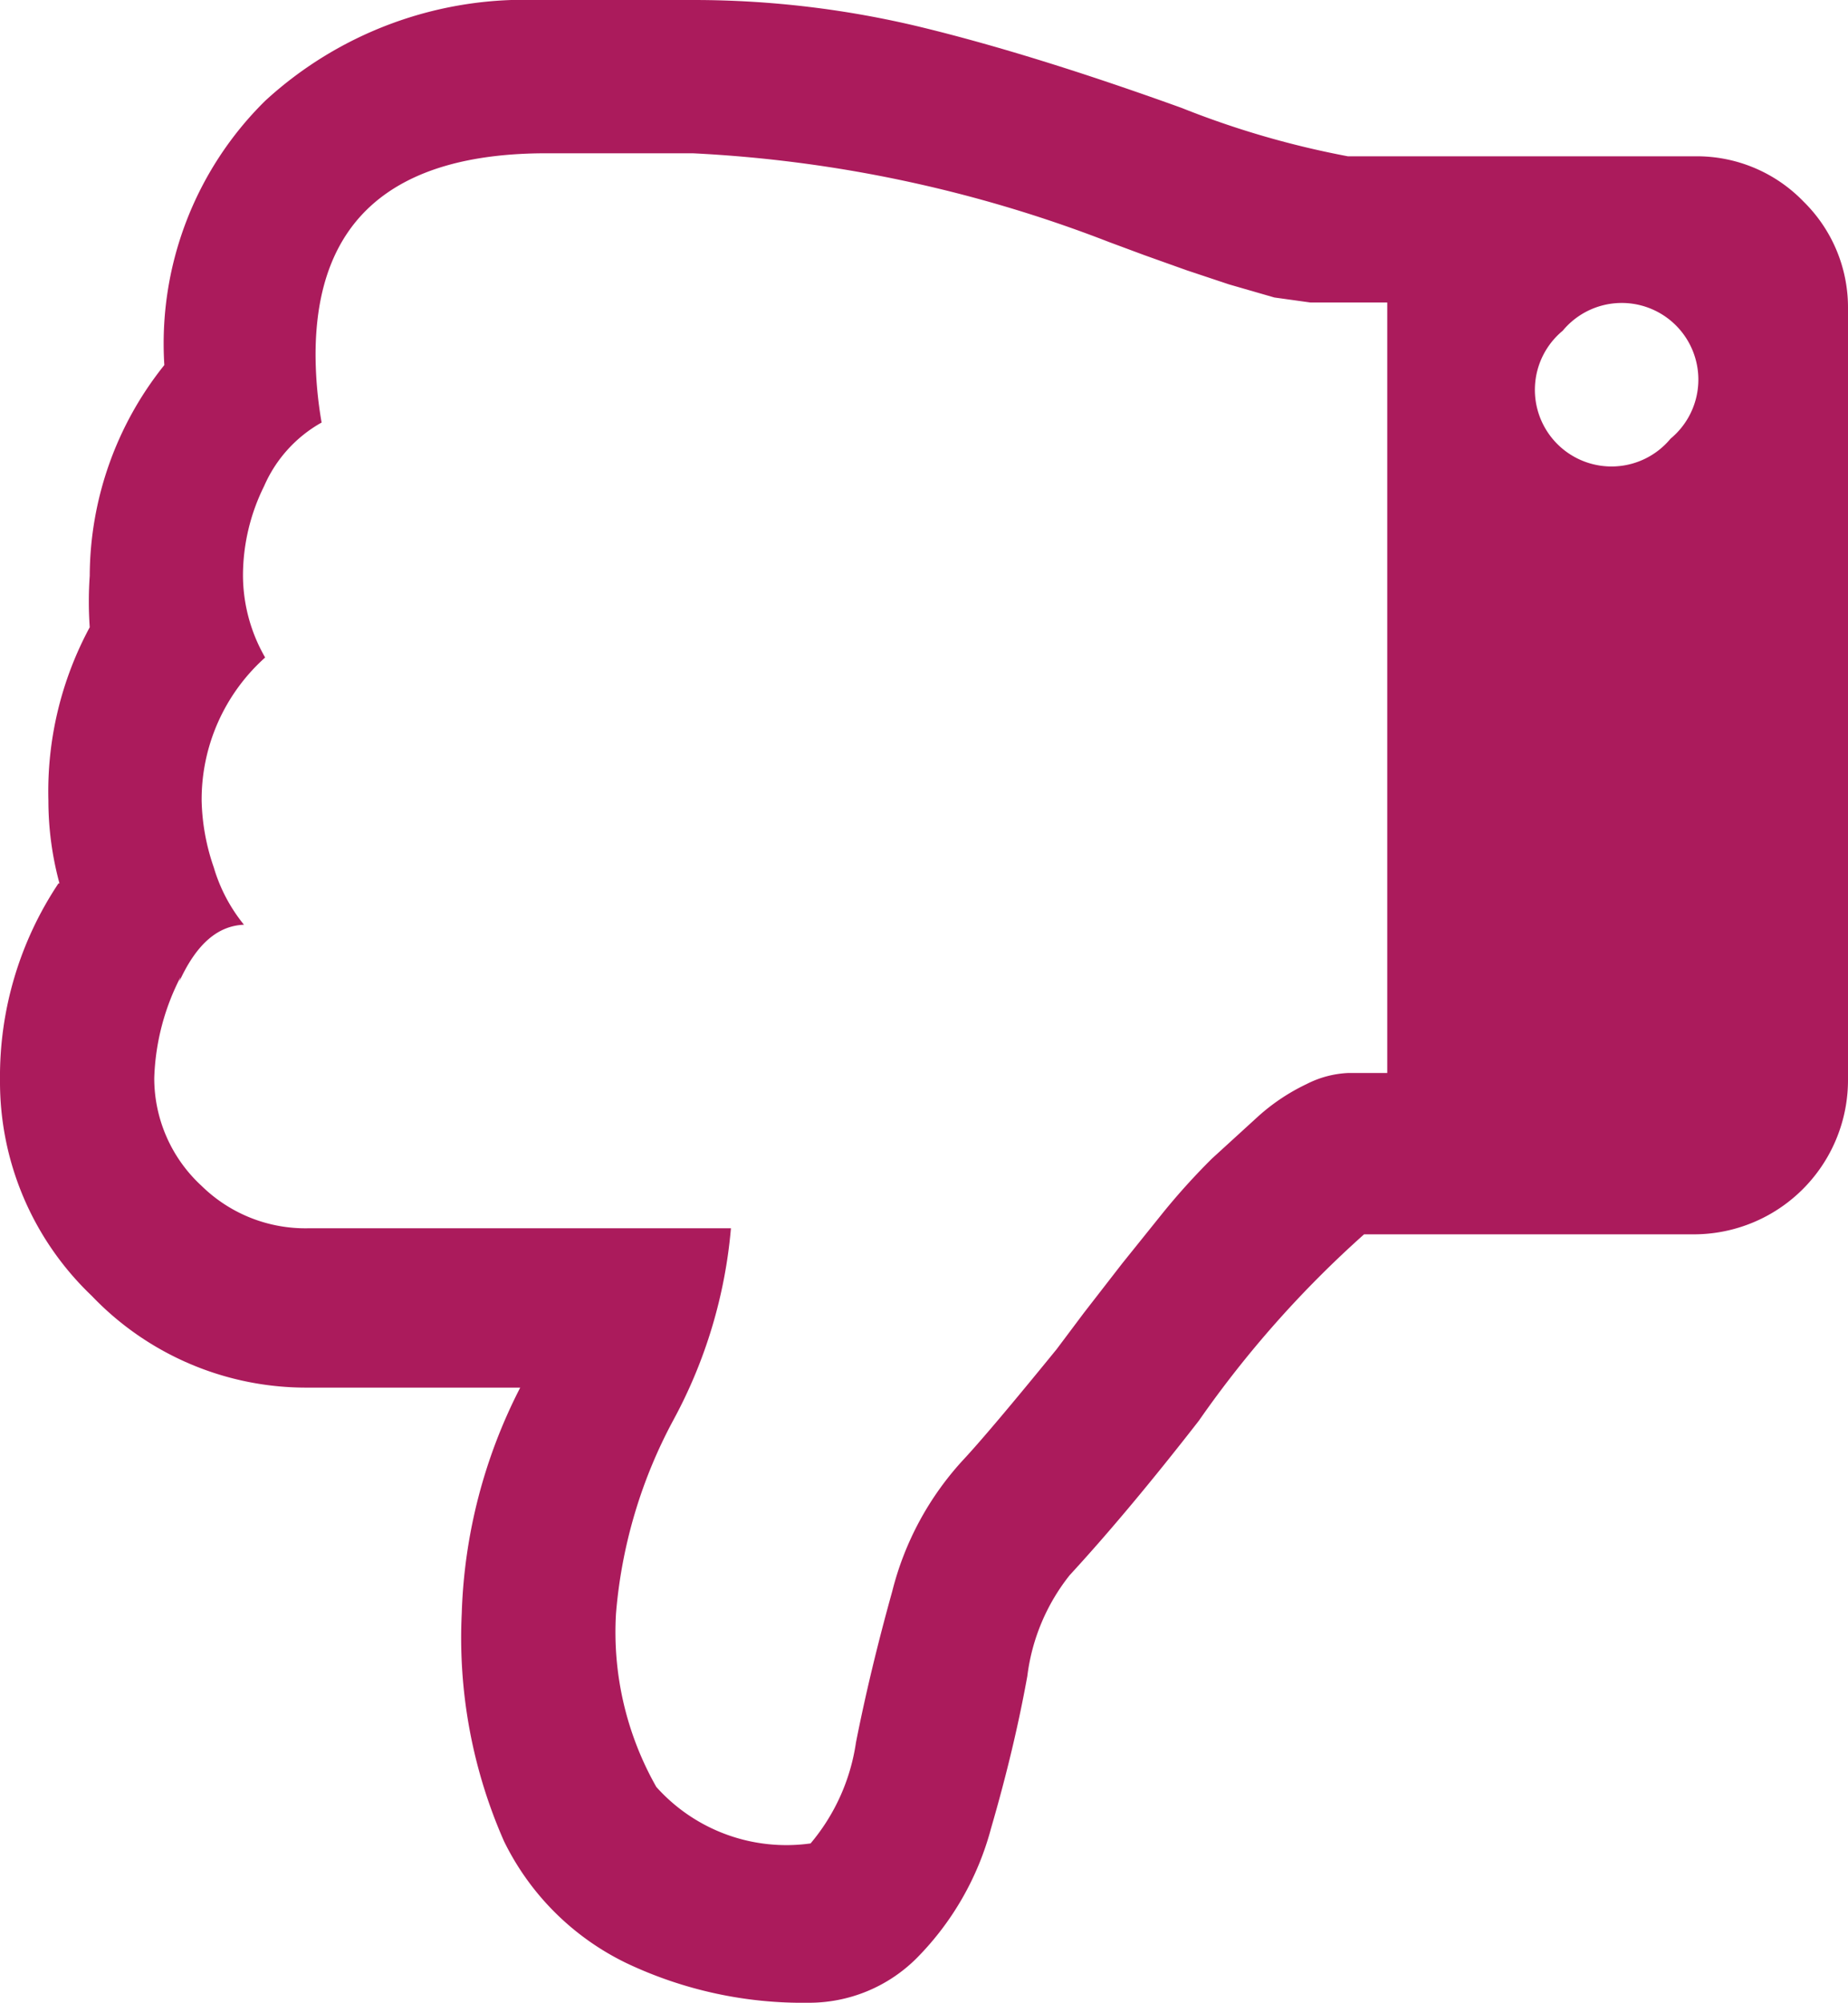 <svg xmlns="http://www.w3.org/2000/svg" viewBox="0 0 18.33 19.86"><defs><style>.cls-1{fill:#ab1b5c;}</style></defs><title>t_down</title><g id="Layer_2" data-name="Layer 2"><g id="Layer_1-2" data-name="Layer 1"><path class="cls-1" d="M.58,8.76A3.45,3.45,0,0,0,0,10.71a2.93,2.93,0,0,0,.91,2.14,2.94,2.94,0,0,0,2.15.91h2.1A5.24,5.24,0,0,0,4.58,16,5,5,0,0,0,5,18.26a2.62,2.62,0,0,0,1.22,1.21,4.08,4.08,0,0,0,1.8.39,1.51,1.51,0,0,0,1.07-.44,2.88,2.88,0,0,0,.74-1.29q.23-.79.36-1.51a2,2,0,0,1,.42-1q.58-.63,1.28-1.53a10.57,10.57,0,0,1,1.64-1.85h3.27a1.53,1.53,0,0,0,1.53-1.53V3.06A1.47,1.47,0,0,0,17.89,2a1.47,1.47,0,0,0-1.08-.45H13.37a8.88,8.88,0,0,1-1.65-.48Q10.25.54,9.14.27A9.6,9.6,0,0,0,6.88,0H5.33A3.8,3.8,0,0,0,2.63,1a3.38,3.38,0,0,0-1,2.62A3.36,3.36,0,0,0,.89,5.71a3.67,3.67,0,0,0,0,.51A3.43,3.43,0,0,0,.48,7.94a3.13,3.13,0,0,0,.11.82ZM15.5,3.28a.76.76,0,1,1,1.07,1.07A.76.76,0,1,1,15.5,3.28ZM1.78,9.73c.17-.37.38-.55.64-.56a1.63,1.63,0,0,1-.3-.57A2.15,2.15,0,0,1,2,7.94a1.89,1.89,0,0,1,.63-1.42,1.64,1.64,0,0,1-.22-.82,2,2,0,0,1,.21-.88,1.33,1.33,0,0,1,.57-.63,4,4,0,0,1-.06-.67q0-2,2.29-2H6.87A13.19,13.19,0,0,1,11,2.4l.35.13.42.15.42.14.45.13L13,3l.38,0h.38v7.64h-.38a1,1,0,0,0-.42.11,2,2,0,0,0-.48.32l-.46.42a6.74,6.74,0,0,0-.48.53l-.41.51-.38.49-.27.36q-.66.81-.92,1.09a3,3,0,0,0-.71,1.31q-.22.79-.36,1.5a2,2,0,0,1-.45,1,1.73,1.73,0,0,1-1.53-.56A3.11,3.11,0,0,1,6.11,16a4.88,4.88,0,0,1,.57-1.92,4.86,4.86,0,0,0,.57-1.9H3.06A1.47,1.47,0,0,1,2,11.76a1.45,1.45,0,0,1-.47-1.07,2.34,2.34,0,0,1,.26-1Zm0,0"/></g></g></svg>